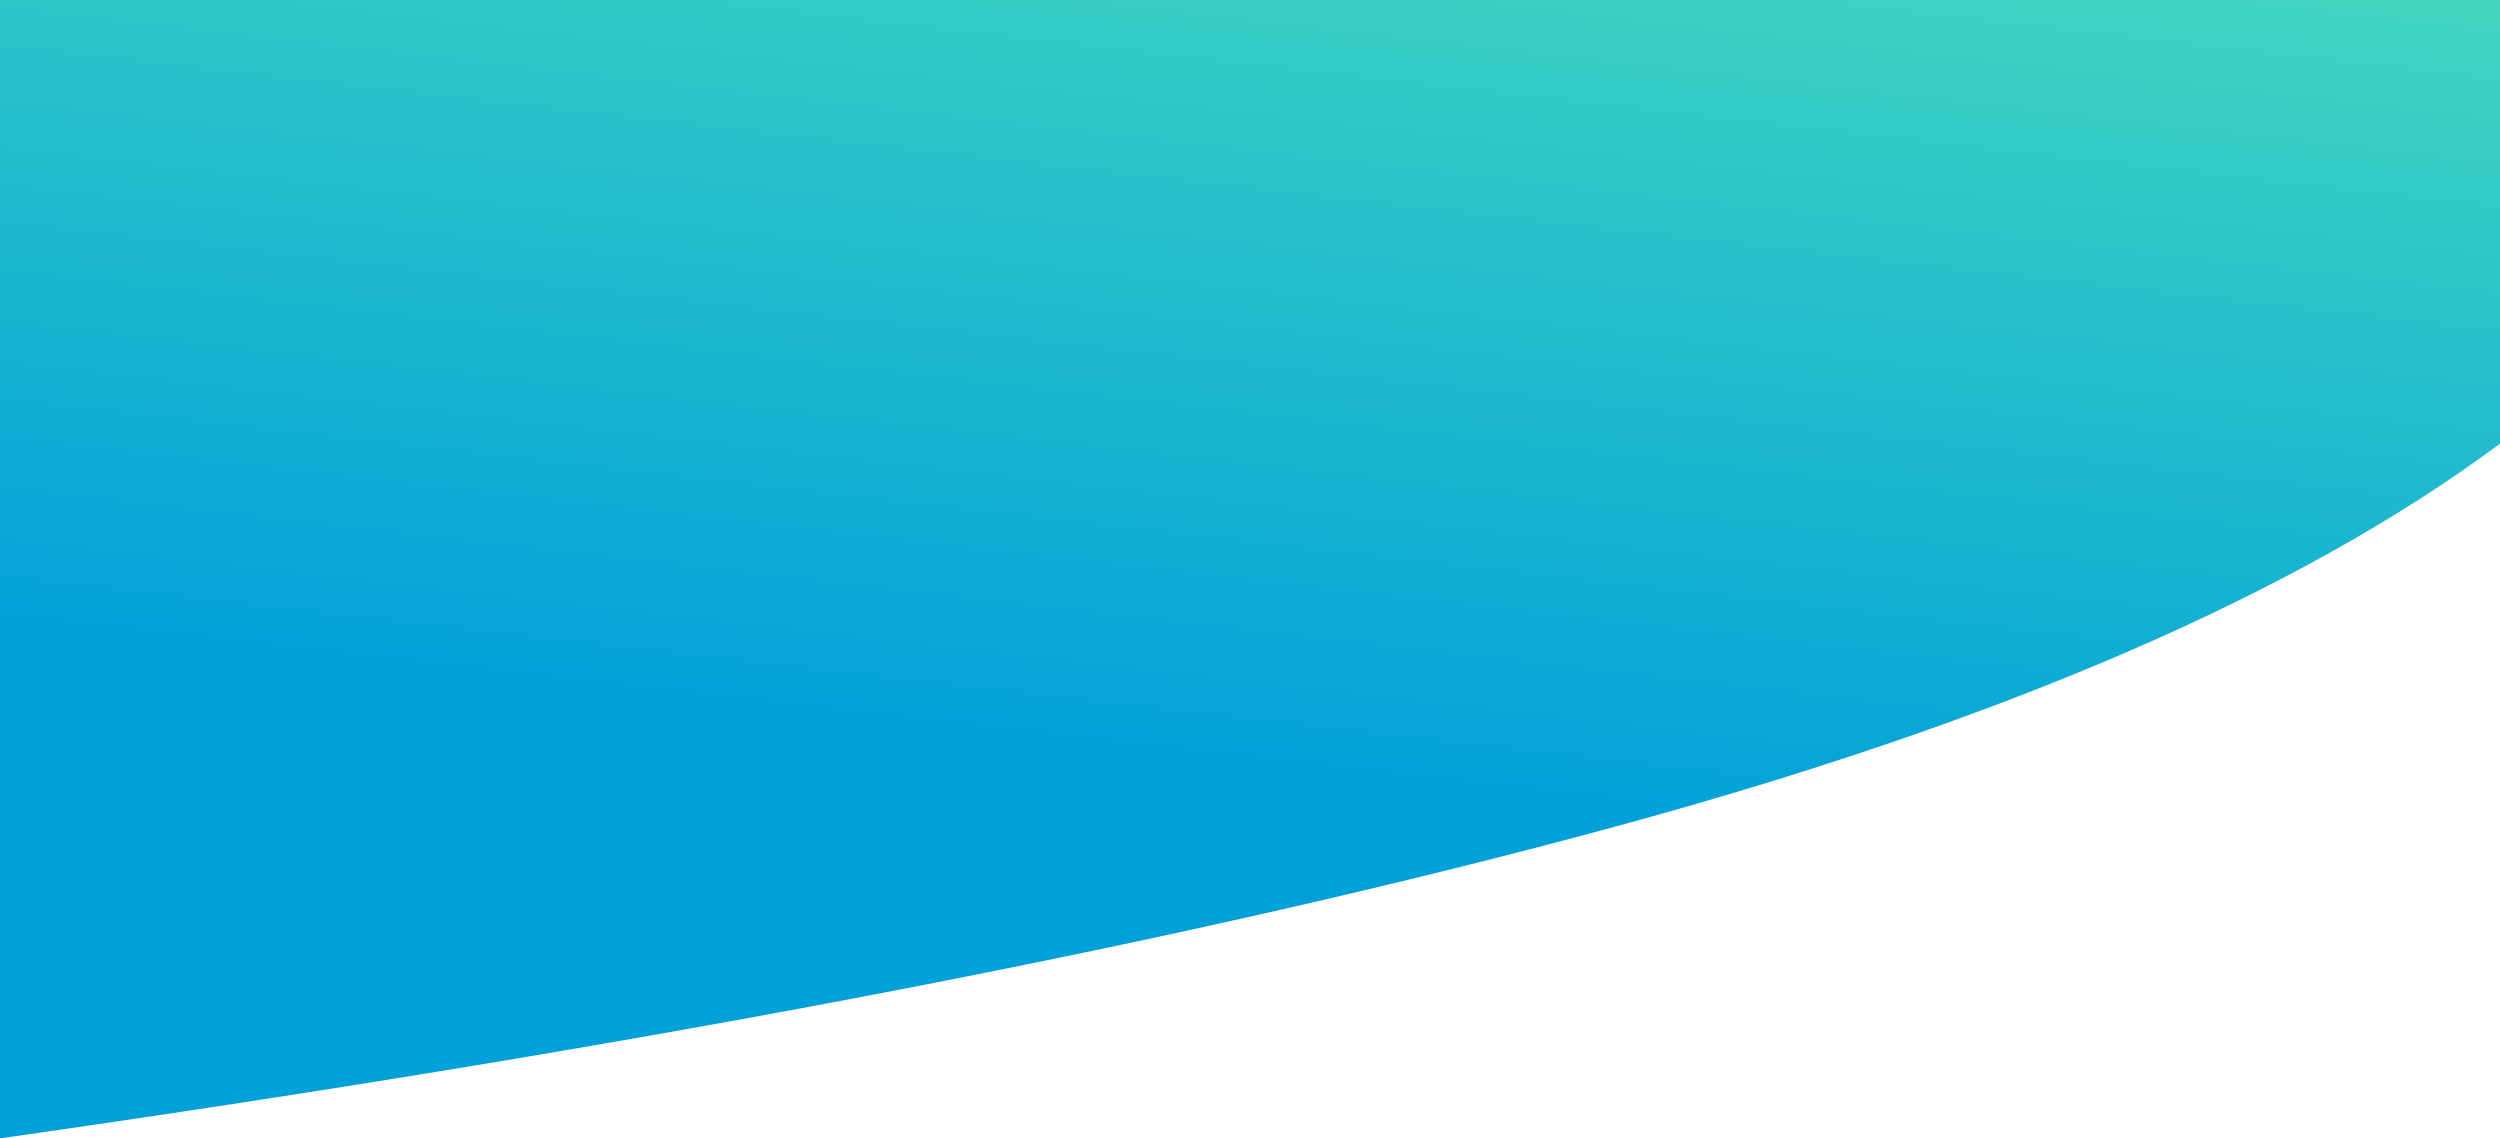 <svg xmlns="http://www.w3.org/2000/svg" width="1366" height="622" viewBox="0 0 1366 622">
  <defs>
    <linearGradient id="product-splash-bg-a" x1="71.749%" x2="50.742%" y1="-13.584%" y2="68.778%">
      <stop offset="0%" stop-color="#47D9BF"/>
      <stop offset="100%" stop-color="#00A1D9"/>
    </linearGradient>
  </defs>
  <path fill="url(#product-splash-bg-a)" fill-rule="evenodd" d="M0,85 L1366,85 L1366,327.414 C1256.176,409.12 1095.058,478.862 882.646,536.641 C653.154,599.066 358.939,655.852 0,707 L0,85 Z" transform="translate(0 -85)"/>
</svg>
